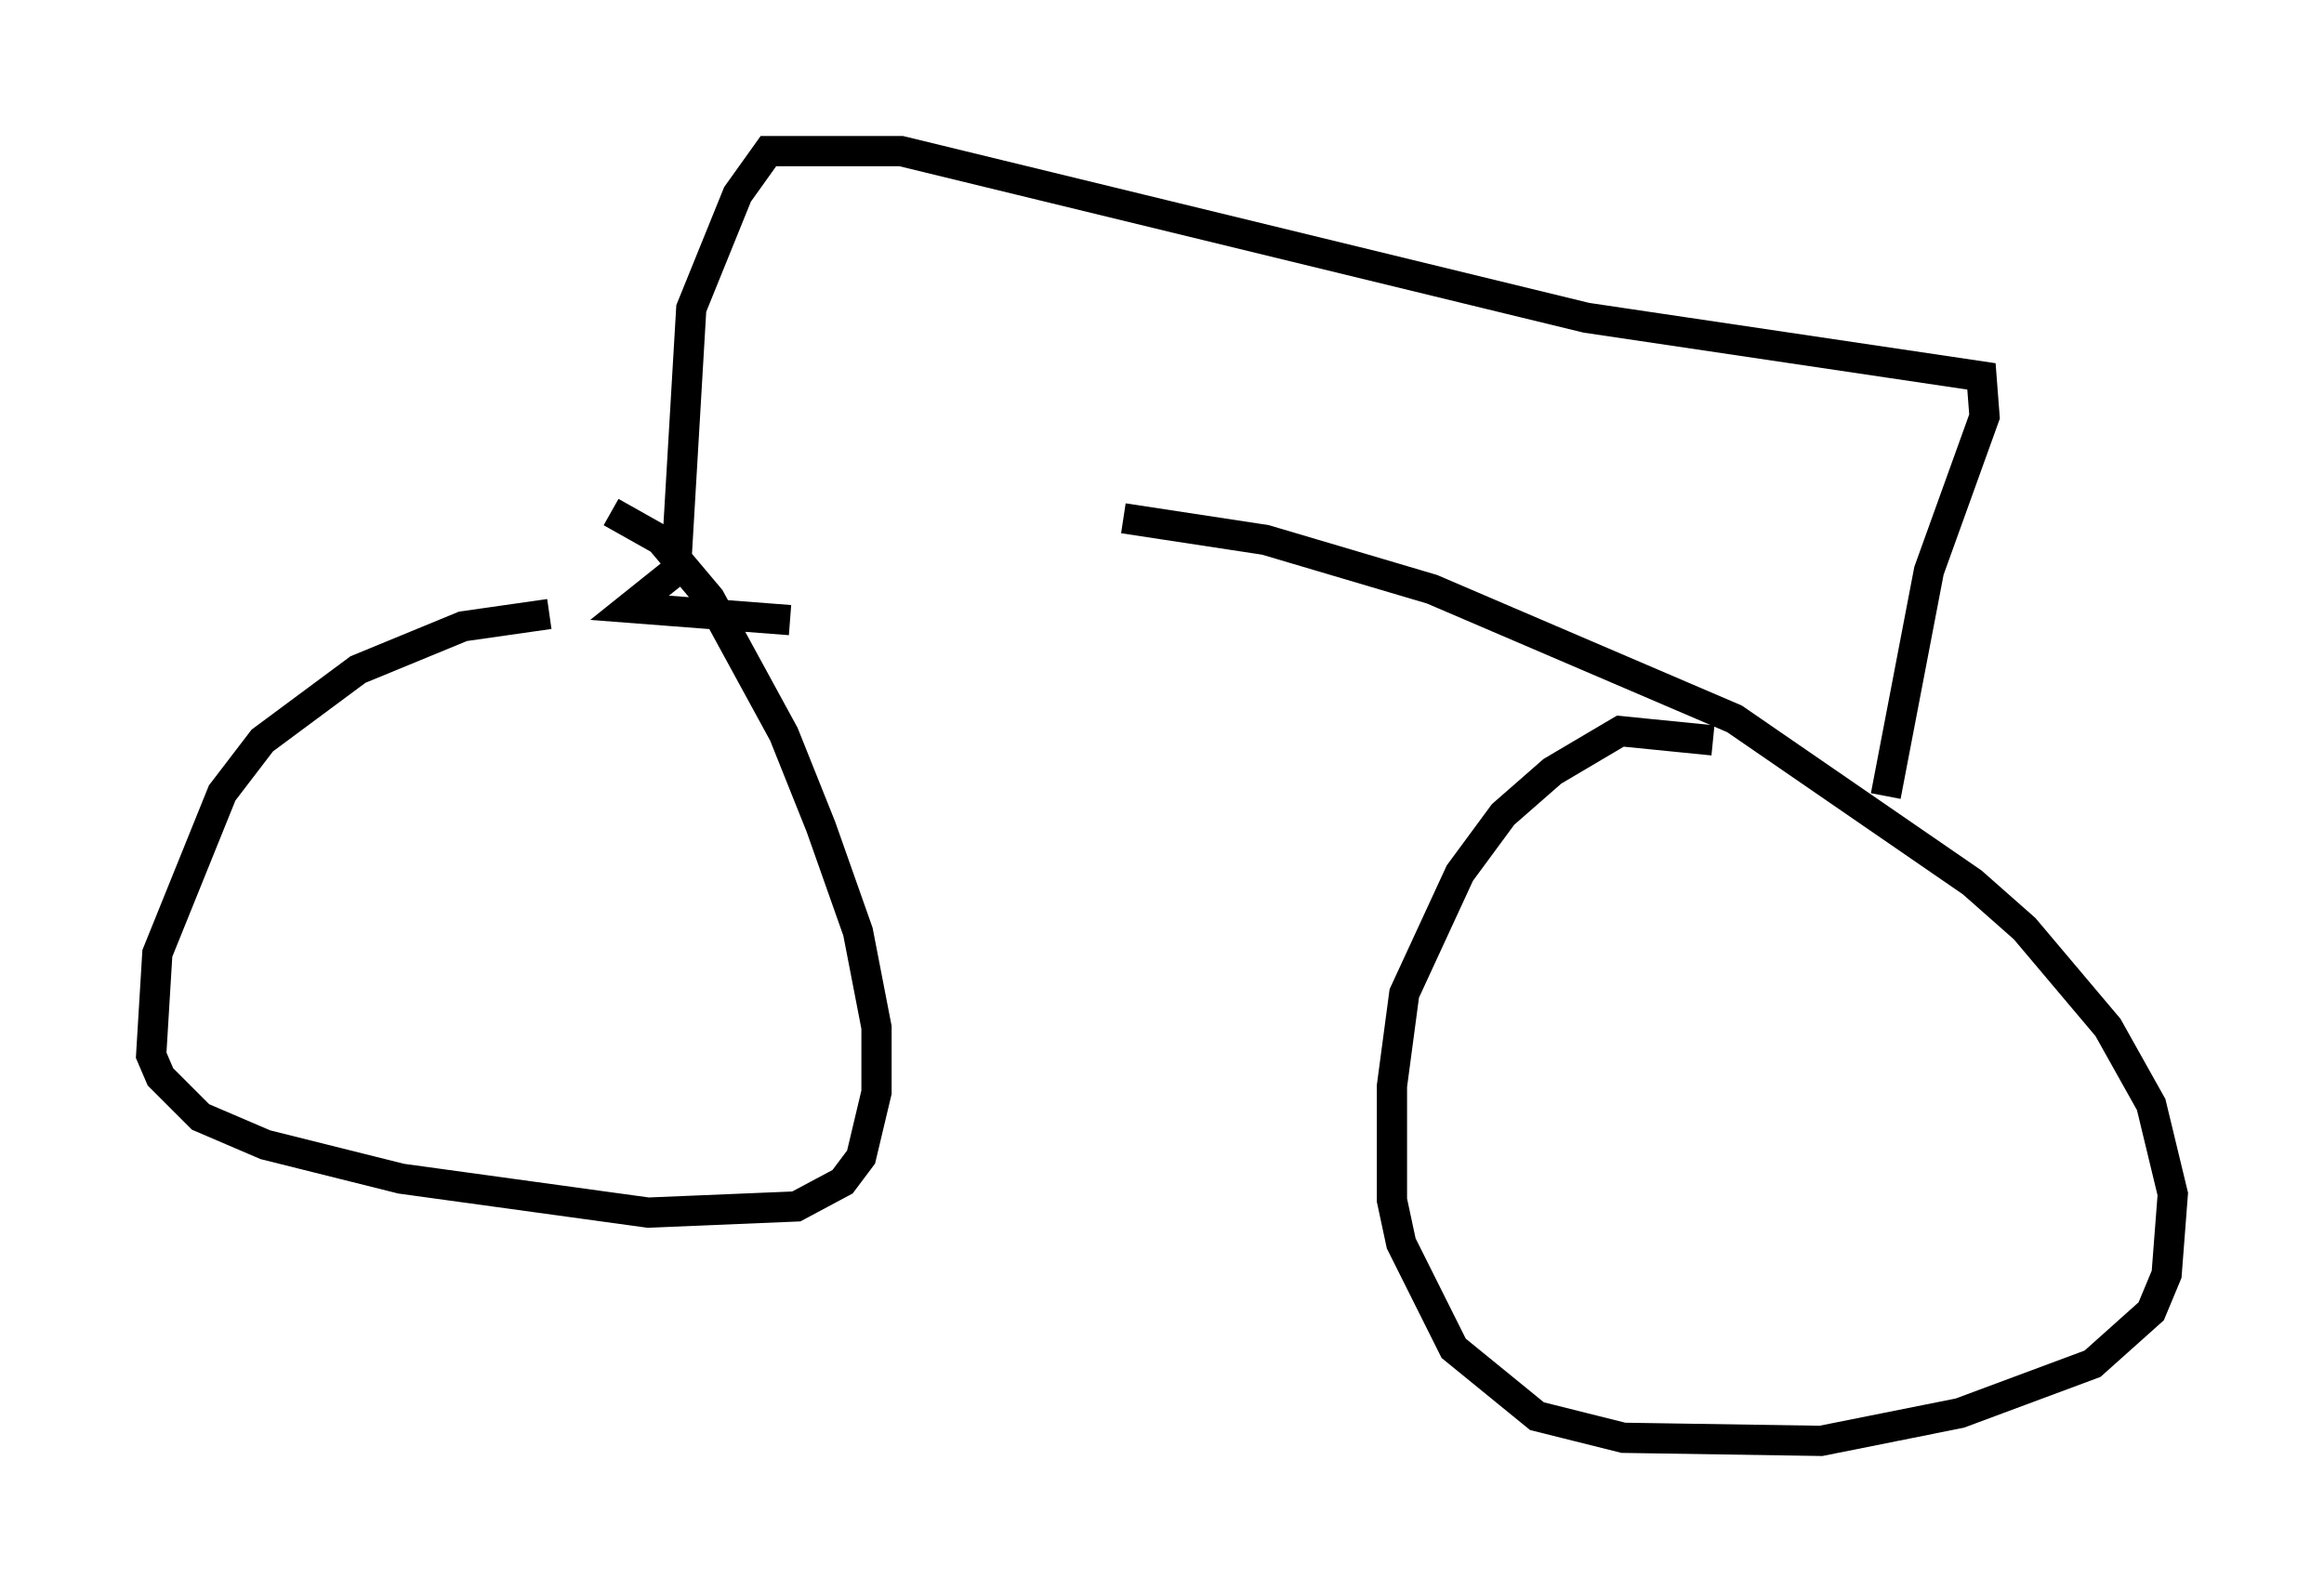 <?xml version="1.0" encoding="utf-8" ?>
<svg baseProfile="full" height="52.671" version="1.1" width="76.865" xmlns="http://www.w3.org/2000/svg" xmlns:ev="http://www.w3.org/2001/xml-events" xmlns:xlink="http://www.w3.org/1999/xlink"><defs /><rect fill="white" height="52.671" width="76.865" x="0" y="0" /><path d="M25.213, 20.313 m-7.044, 0.0 l-2.858, 0.408 -3.471, 1.429 l-3.165, 2.348 -1.327, 1.735 l-2.144, 5.308 -0.204, 3.369 l0.306, 0.715 1.327, 1.327 l2.144, 0.919 4.492, 1.123 l8.167, 1.123 4.9, -0.204 l1.531, -0.817 0.613, -0.817 l0.51, -2.144 0.0, -2.144 l-0.613, -3.165 -1.225, -3.471 l-1.225, -3.063 -2.45, -4.492 l-1.633, -1.94 -1.633, -0.919 m36.444, 7.554 l-3.063, -0.306 -2.246, 1.327 l-1.633, 1.429 -1.429, 1.94 l-1.838, 3.981 -0.408, 3.063 l0.0, 3.777 0.306, 1.429 l1.735, 3.471 2.756, 2.246 l2.858, 0.715 6.533, 0.102 l4.594, -0.919 4.39, -1.633 l1.94, -1.735 0.51, -1.225 l0.204, -2.654 -0.715, -2.96 l-1.429, -2.552 -2.756, -3.267 l-1.735, -1.531 -7.861, -5.41 l-10.004, -4.288 -5.513, -1.633 l-4.696, -0.715 m-11.025, 3.369 l-5.308, -0.408 1.531, -1.225 l0.51, -8.677 1.531, -3.777 l1.021, -1.429 4.39, 0.0 l22.663, 5.513 13.067, 1.94 l0.102, 1.327 -1.838, 5.104 l-1.429, 7.452 " fill="none" stroke="black" stroke-width="1" /></svg>
